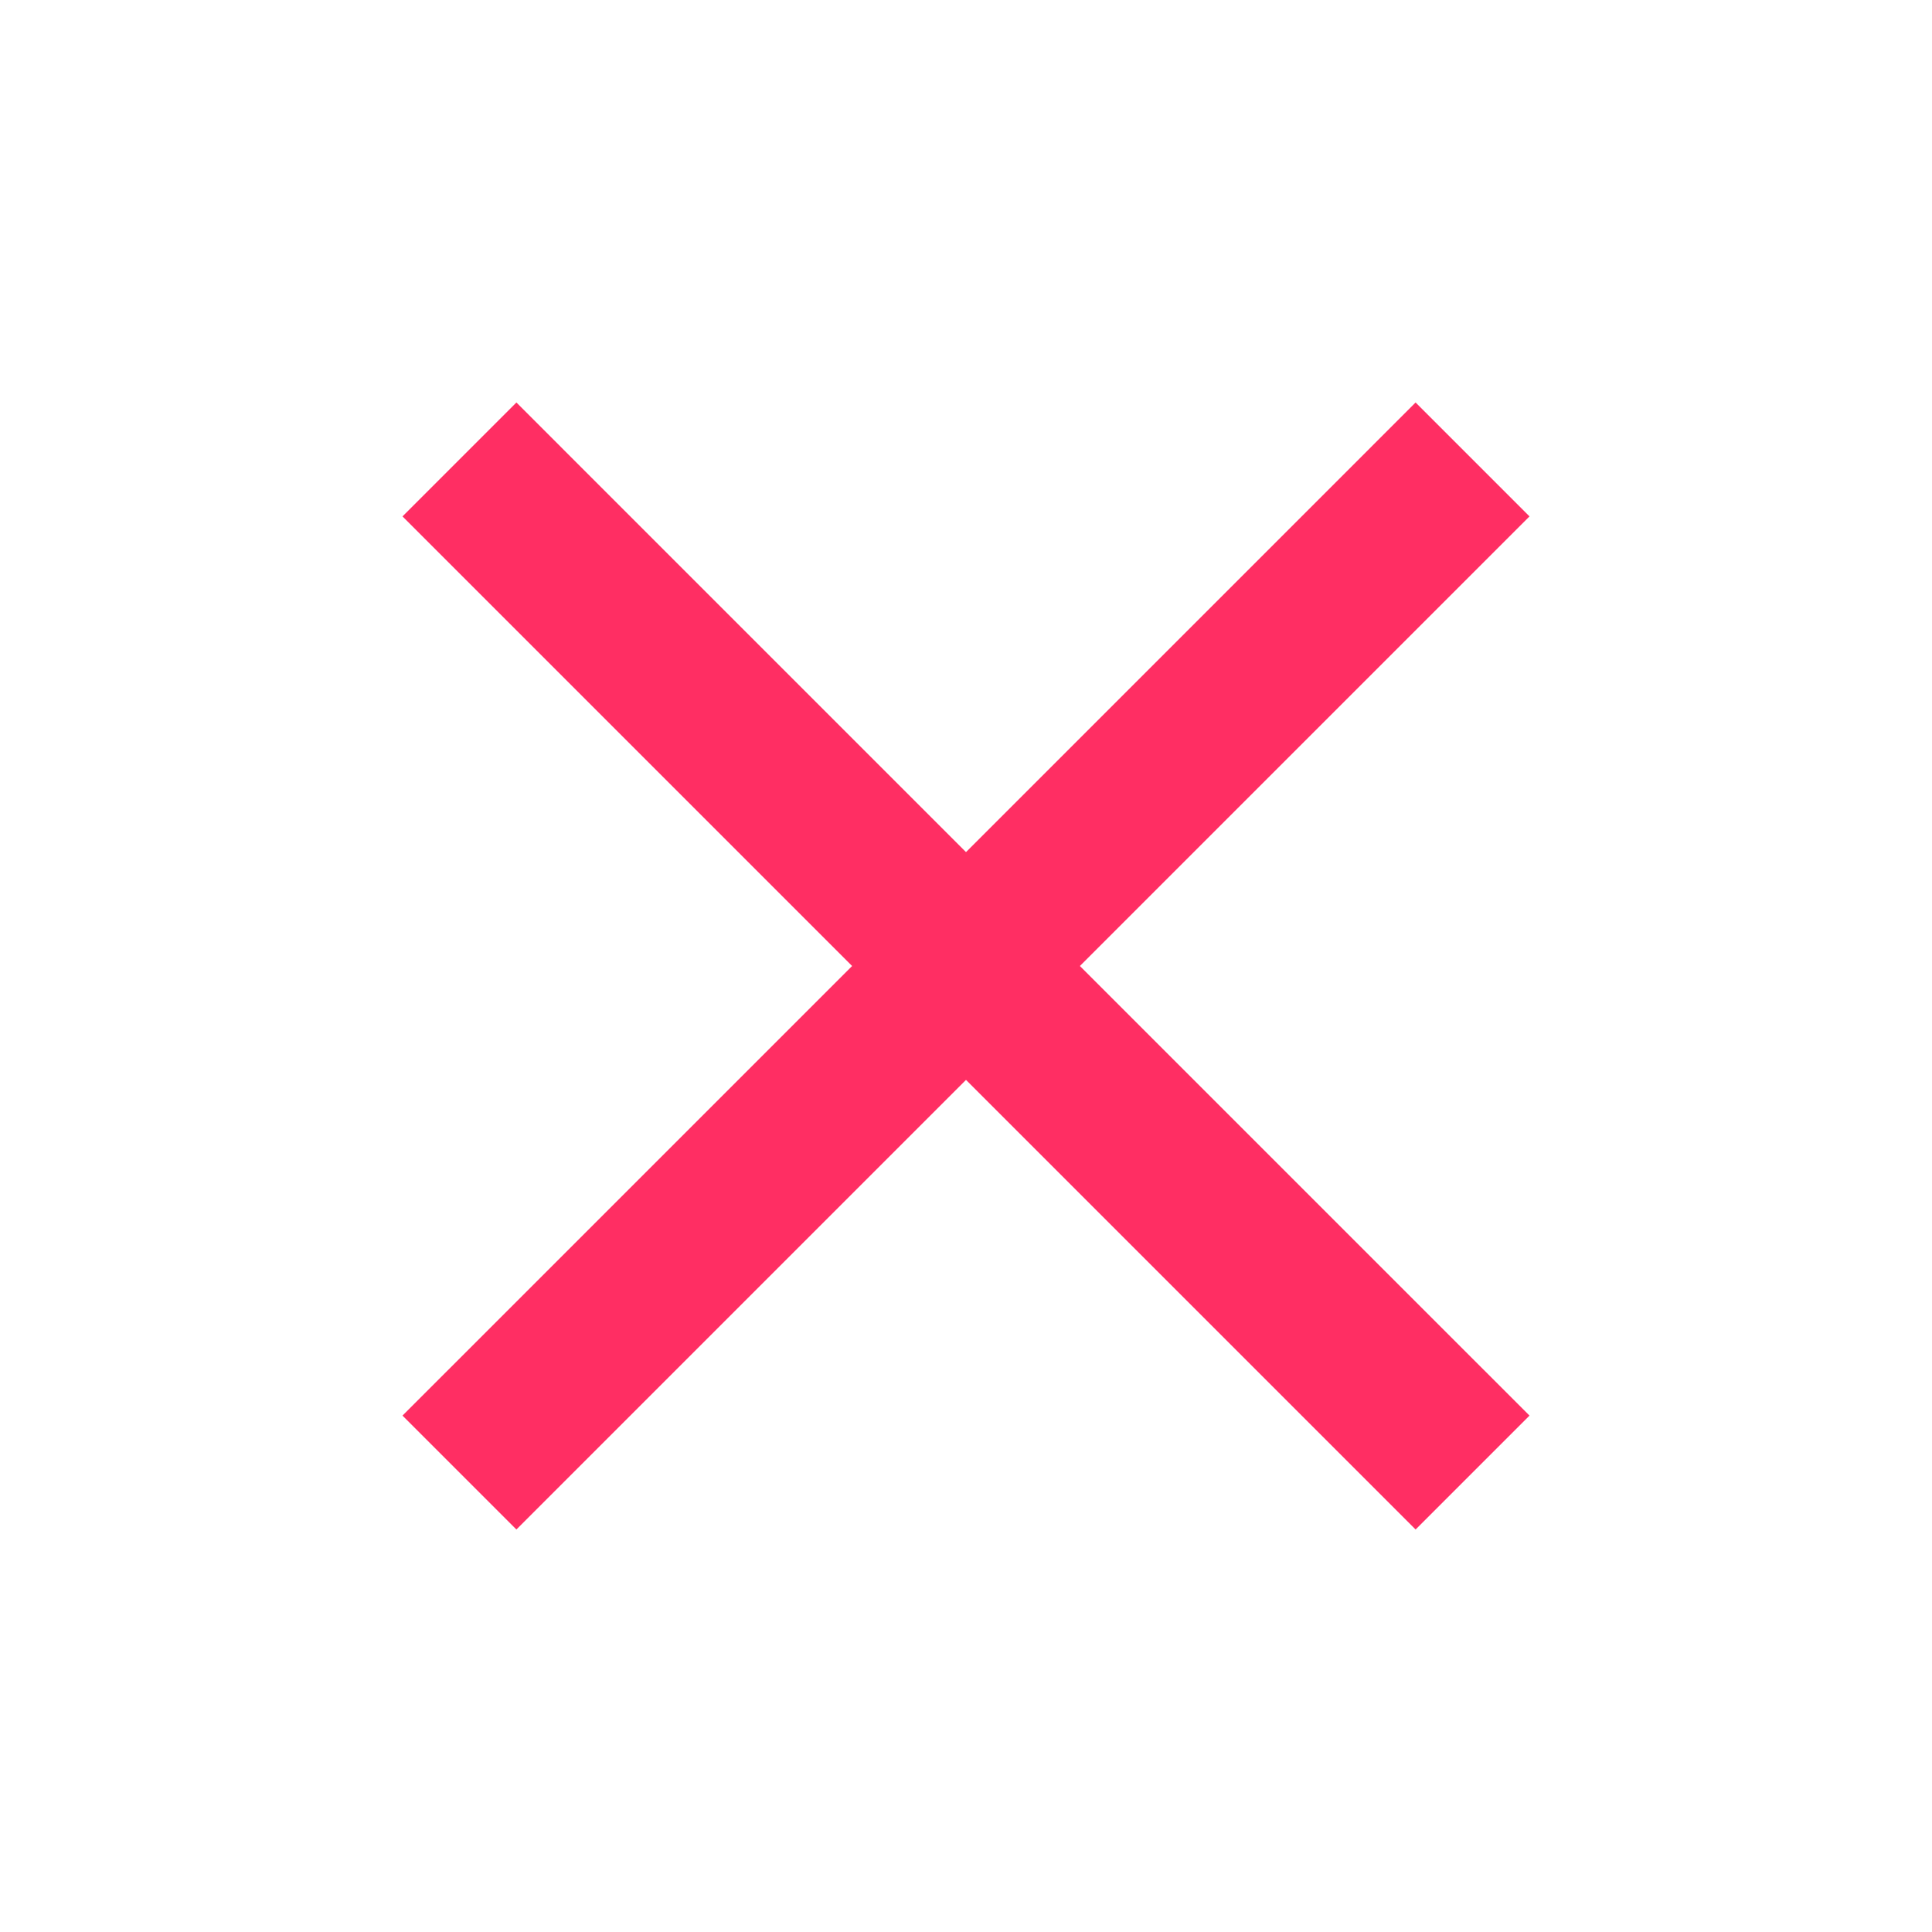 <svg xmlns="http://www.w3.org/2000/svg" viewBox="0 0 48 48"><title>ic_close_48px</title>
    <g class="nc-icon-wrapper" fill="#ff2e63">
        <path d="M38 12.83L35.17 10 24 21.17 12.83 10 10 12.83 21.17 24 10 35.17 12.83 38 24 26.83 35.17 38 38 35.17 26.83 24z"/>
    </g>
</svg>